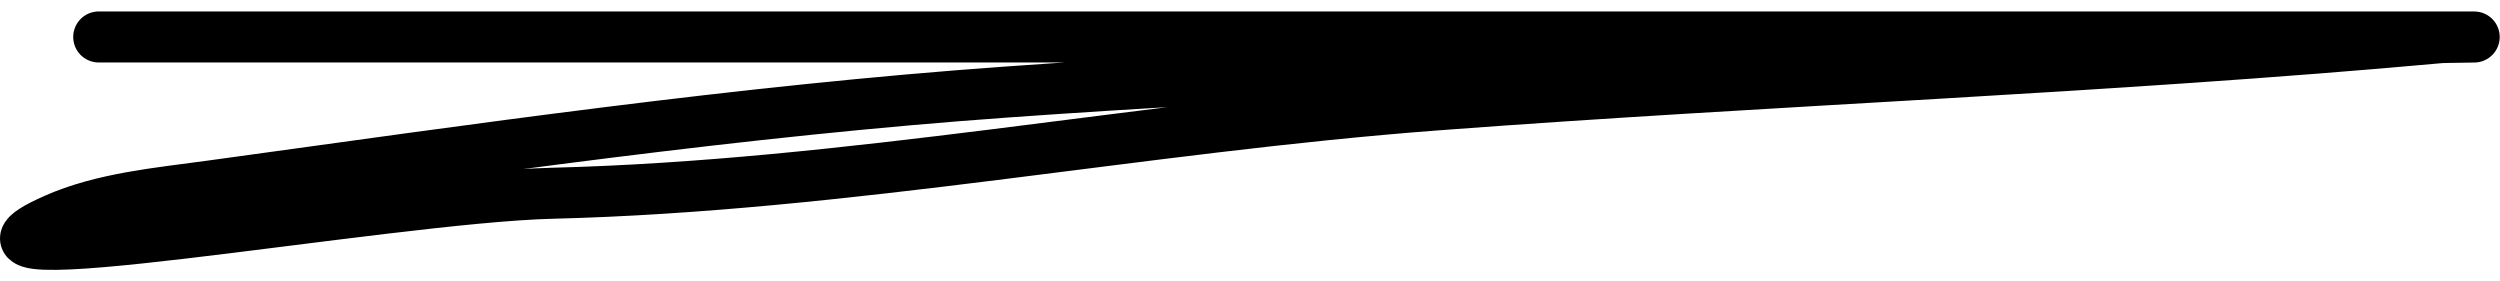 <svg width="98" height="11" viewBox="0 0 98 11" fill="none" xmlns="http://www.w3.org/2000/svg">
<path d="M3.87 1.449C30.476 1.449 57.083 1.449 83.69 1.449C88.02 1.449 92.351 1.449 96.681 1.449C97.723 1.449 95.839 1.461 95.66 1.477C82.559 2.668 69.407 3.127 56.289 4.115C44.735 4.986 33.211 7.29 21.627 7.576C15.124 7.737 -3.804 11.239 2.139 8.597C4.021 7.761 6.232 7.568 8.238 7.292C18.631 5.863 29.027 4.349 39.497 3.605C49.521 2.893 59.678 2.47 69.734 2.47" stroke="black" stroke-width="2" stroke-linecap="round"/>
</svg>
